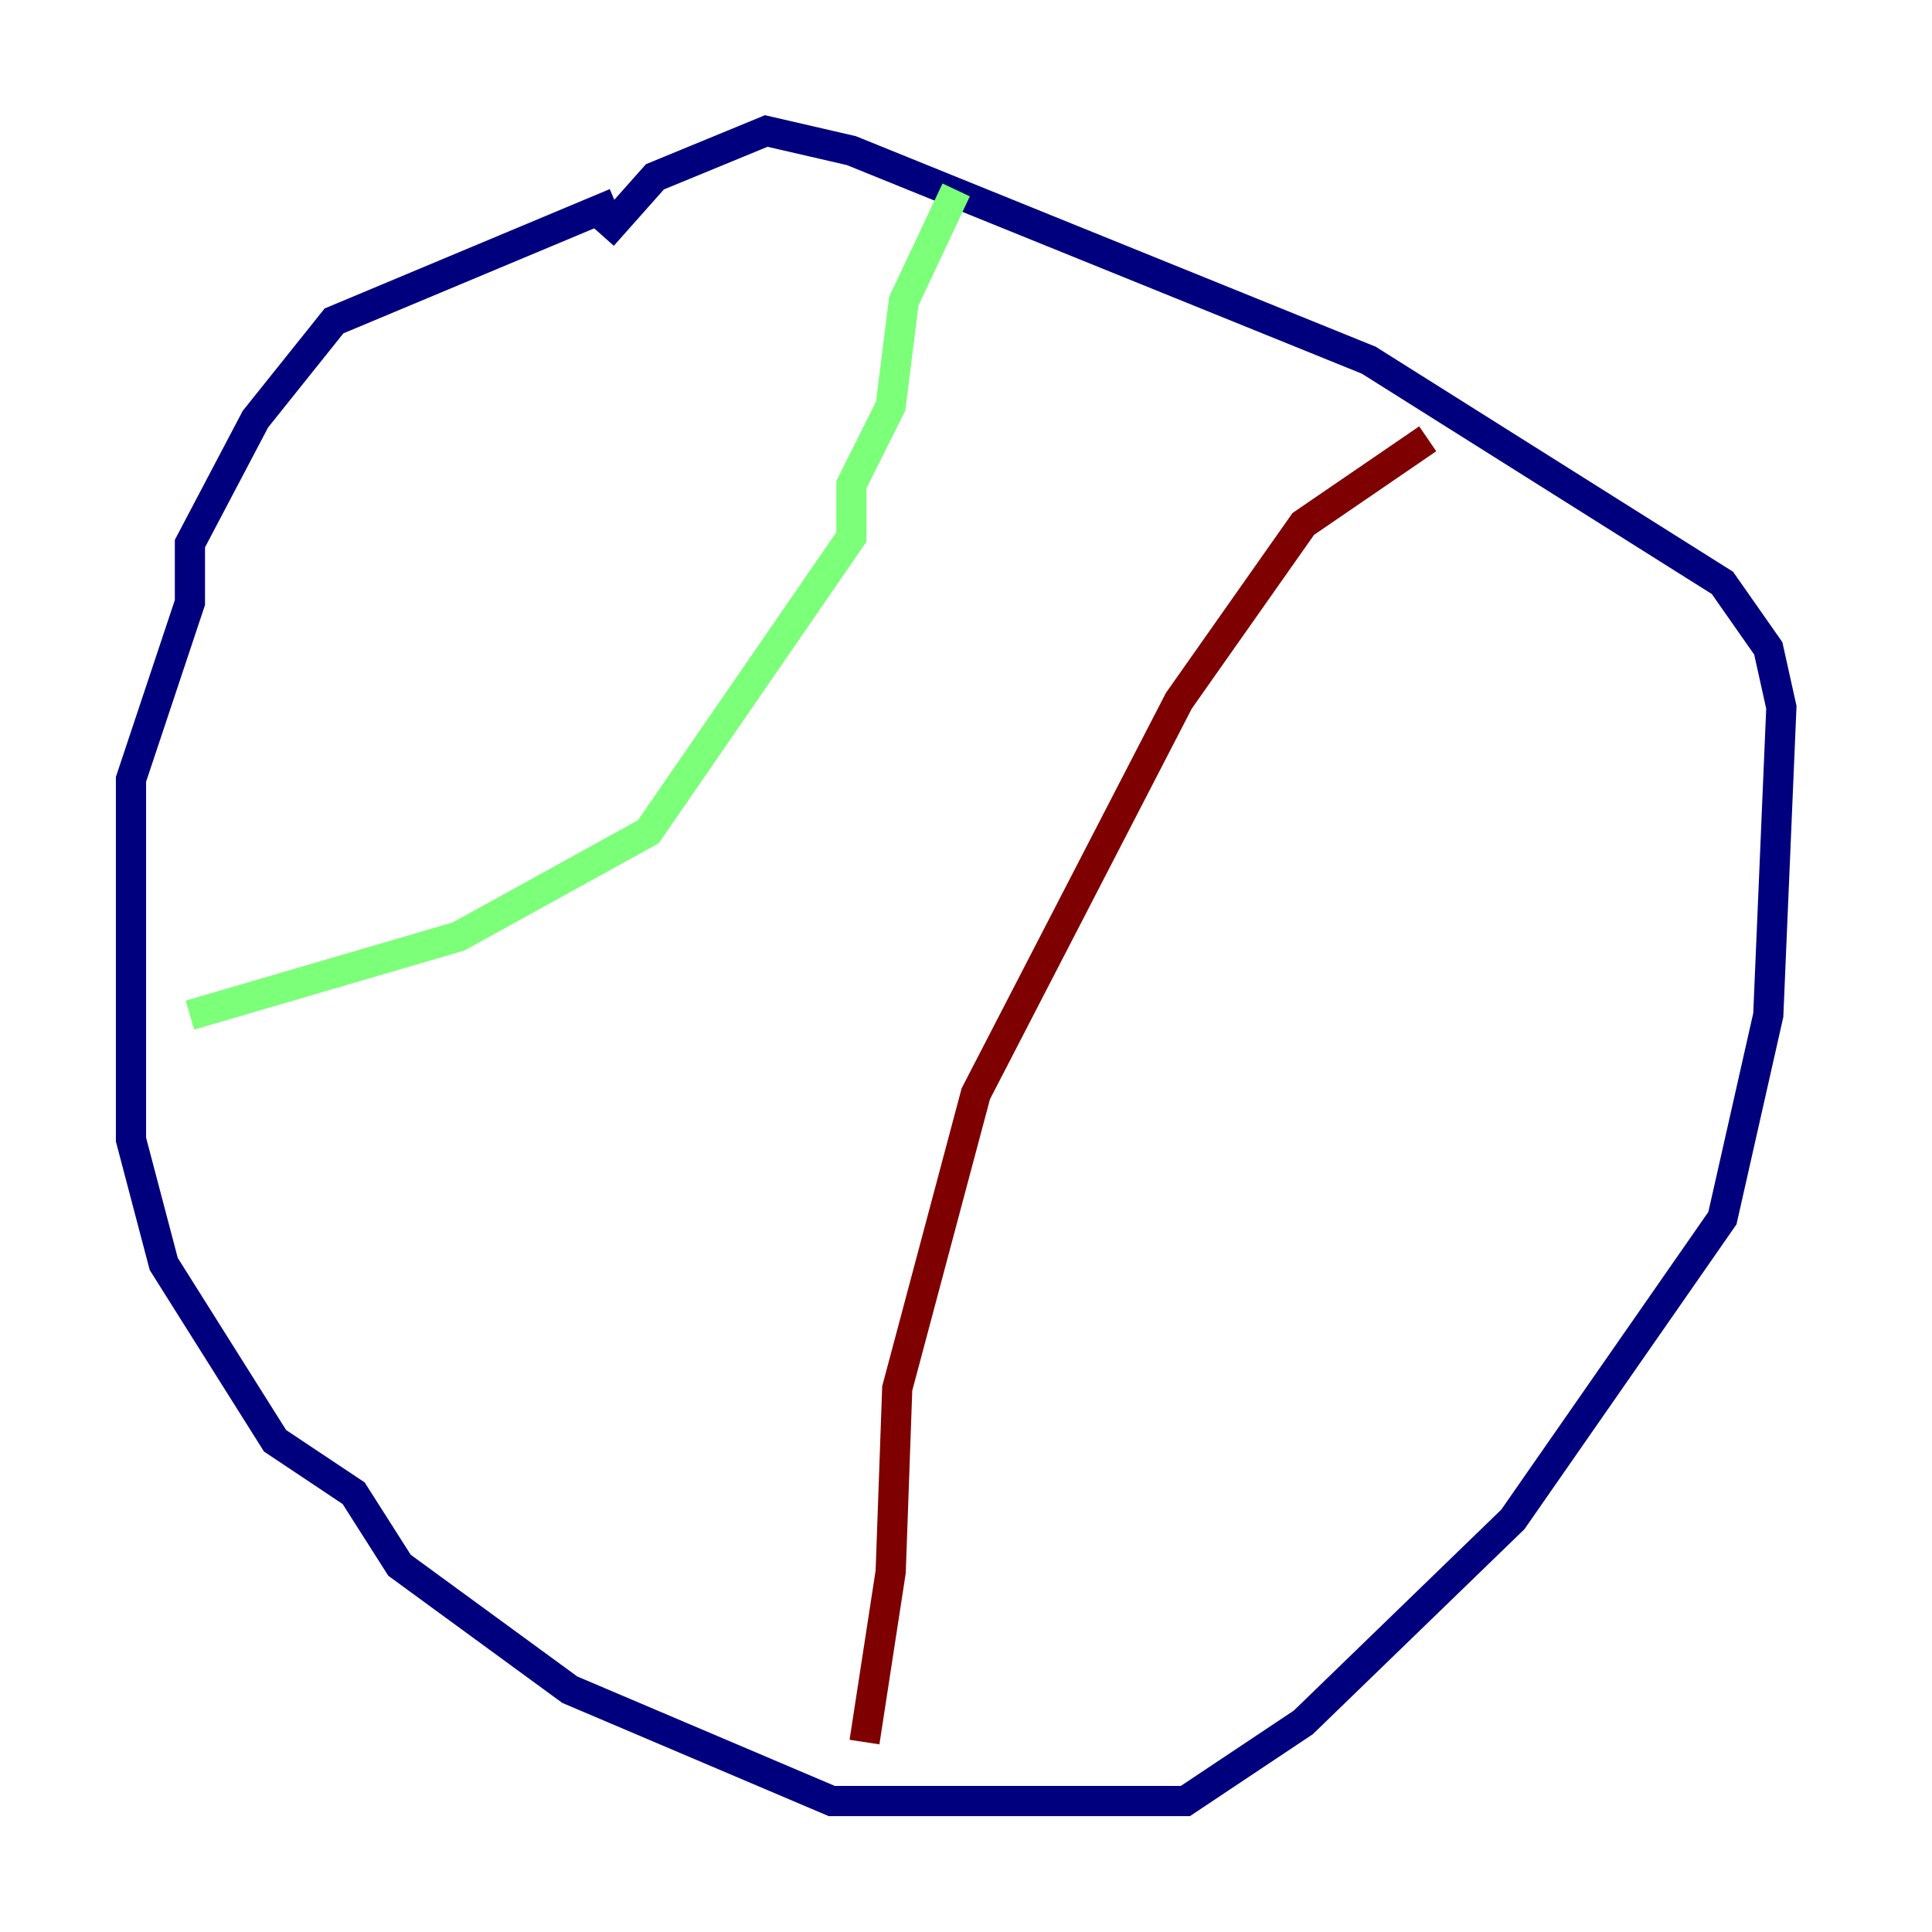 <?xml version="1.0" encoding="utf-8" ?>
<svg baseProfile="tiny" height="128" version="1.2" viewBox="0,0,128,128" width="128" xmlns="http://www.w3.org/2000/svg" xmlns:ev="http://www.w3.org/2001/xml-events" xmlns:xlink="http://www.w3.org/1999/xlink"><defs /><polyline fill="none" points="40.786,13.451 22.129,21.261 16.922,27.77 12.583,36.014 12.583,39.919 8.678,51.634 8.678,75.498 10.848,83.742 18.224,95.458 23.43,98.929 26.468,103.702 37.749,111.946 55.105,119.322 78.536,119.322 86.346,114.115 100.231,100.664 114.115,80.705 117.153,67.254 118.02,46.861 117.153,42.956 114.115,38.617 90.685,23.864 56.407,9.98 50.766,8.678 43.39,11.715 39.919,15.62" stroke="#00007f" stroke-width="2" /><polyline fill="none" points="63.349,12.583 59.878,19.959 59.01,26.902 56.407,32.108 56.407,35.58 42.956,55.105 30.373,62.047 12.583,67.254" stroke="#7cff79" stroke-width="2" /><polyline fill="none" points="94.59,29.071 86.346,34.712 78.102,46.427 64.651,72.461 59.444,91.986 59.01,104.136 57.275,115.417" stroke="#7f0000" stroke-width="2" /></svg>